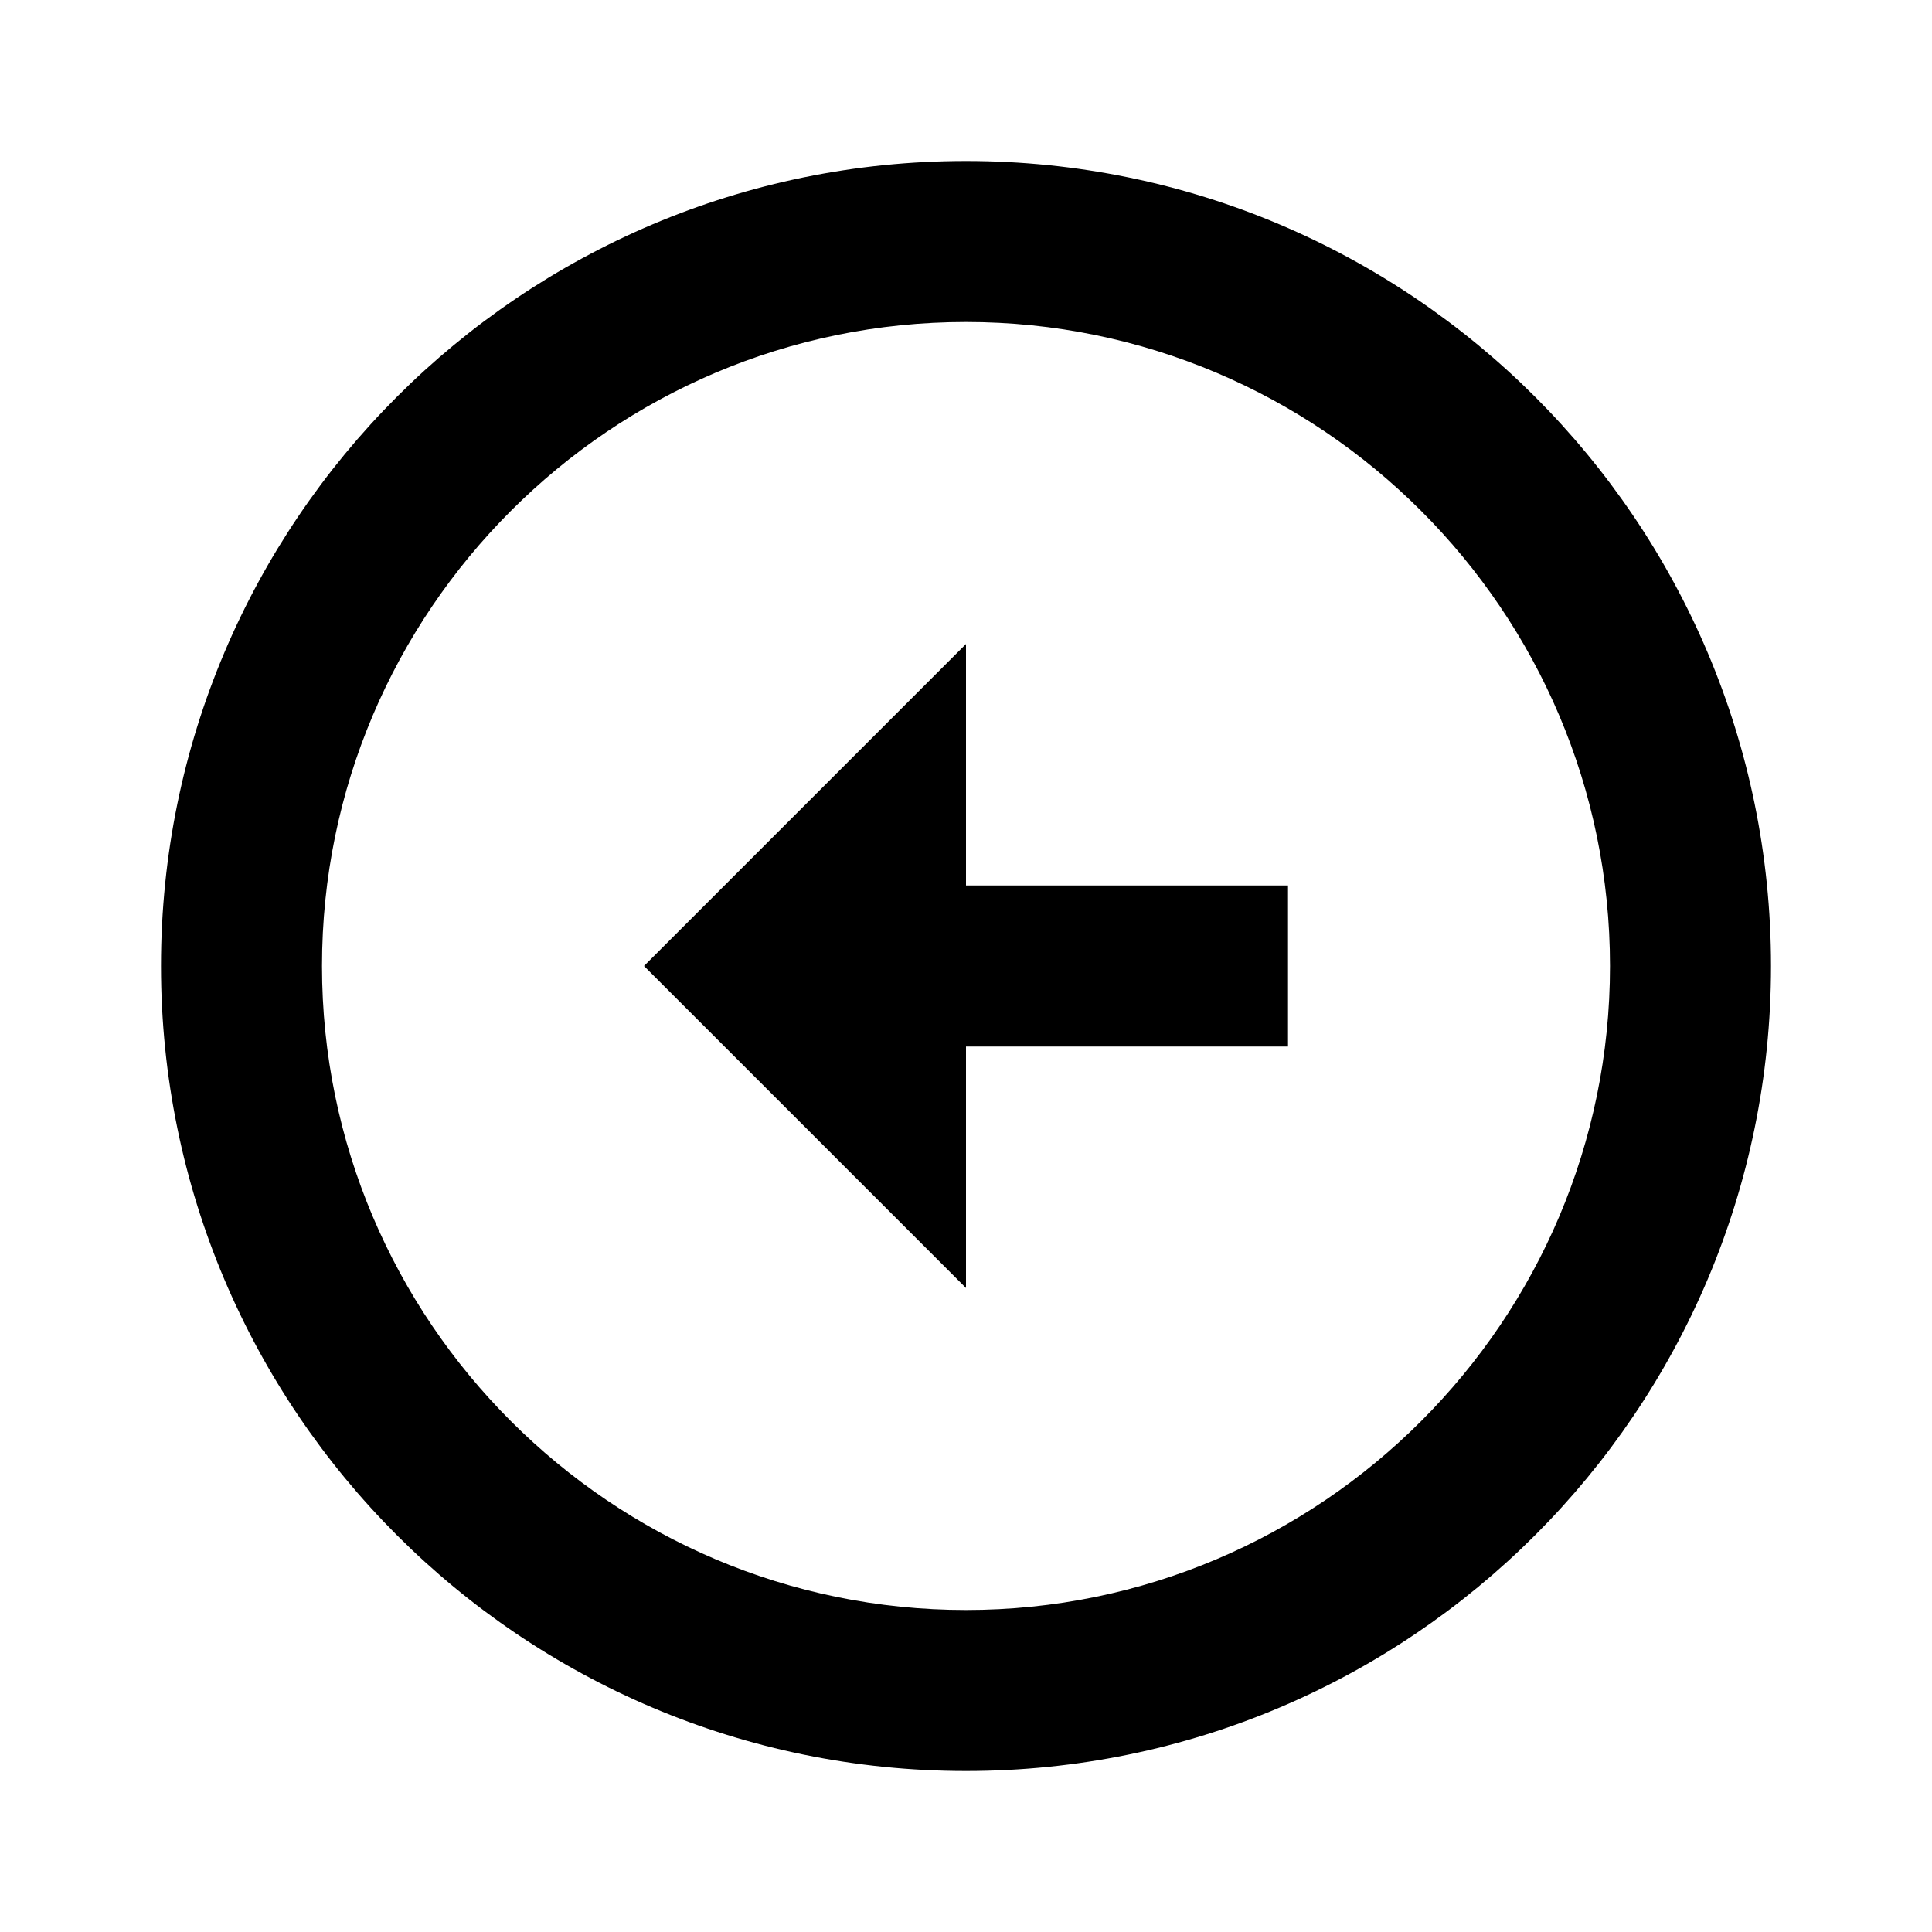 <svg width="24" height="24" viewBox="0 0 24 24" fill="none" xmlns="http://www.w3.org/2000/svg">
<g clip-path="url(#clip0_24_84)">
<path d="M20 12C20 16.41 16.41 20 12 20C7.59 20 4 16.41 4 12C4 7.59 7.59 4 12 4C16.41 4 20 7.59 20 12ZM22 12C22 6.48 17.52 2 12 2C6.48 2 2 6.48 2 12C2 17.52 6.48 22 12 22C17.52 22 22 17.52 22 12ZM12 13L16 13L16 11L12 11L12 8L8 12L12 16L12 13Z" fill="#000"/>
</g>
<defs>
<clipPath id="clip0_24_84">
<rect width="24" height="24" fill="#000"/>
</clipPath>
</defs>
</svg>
